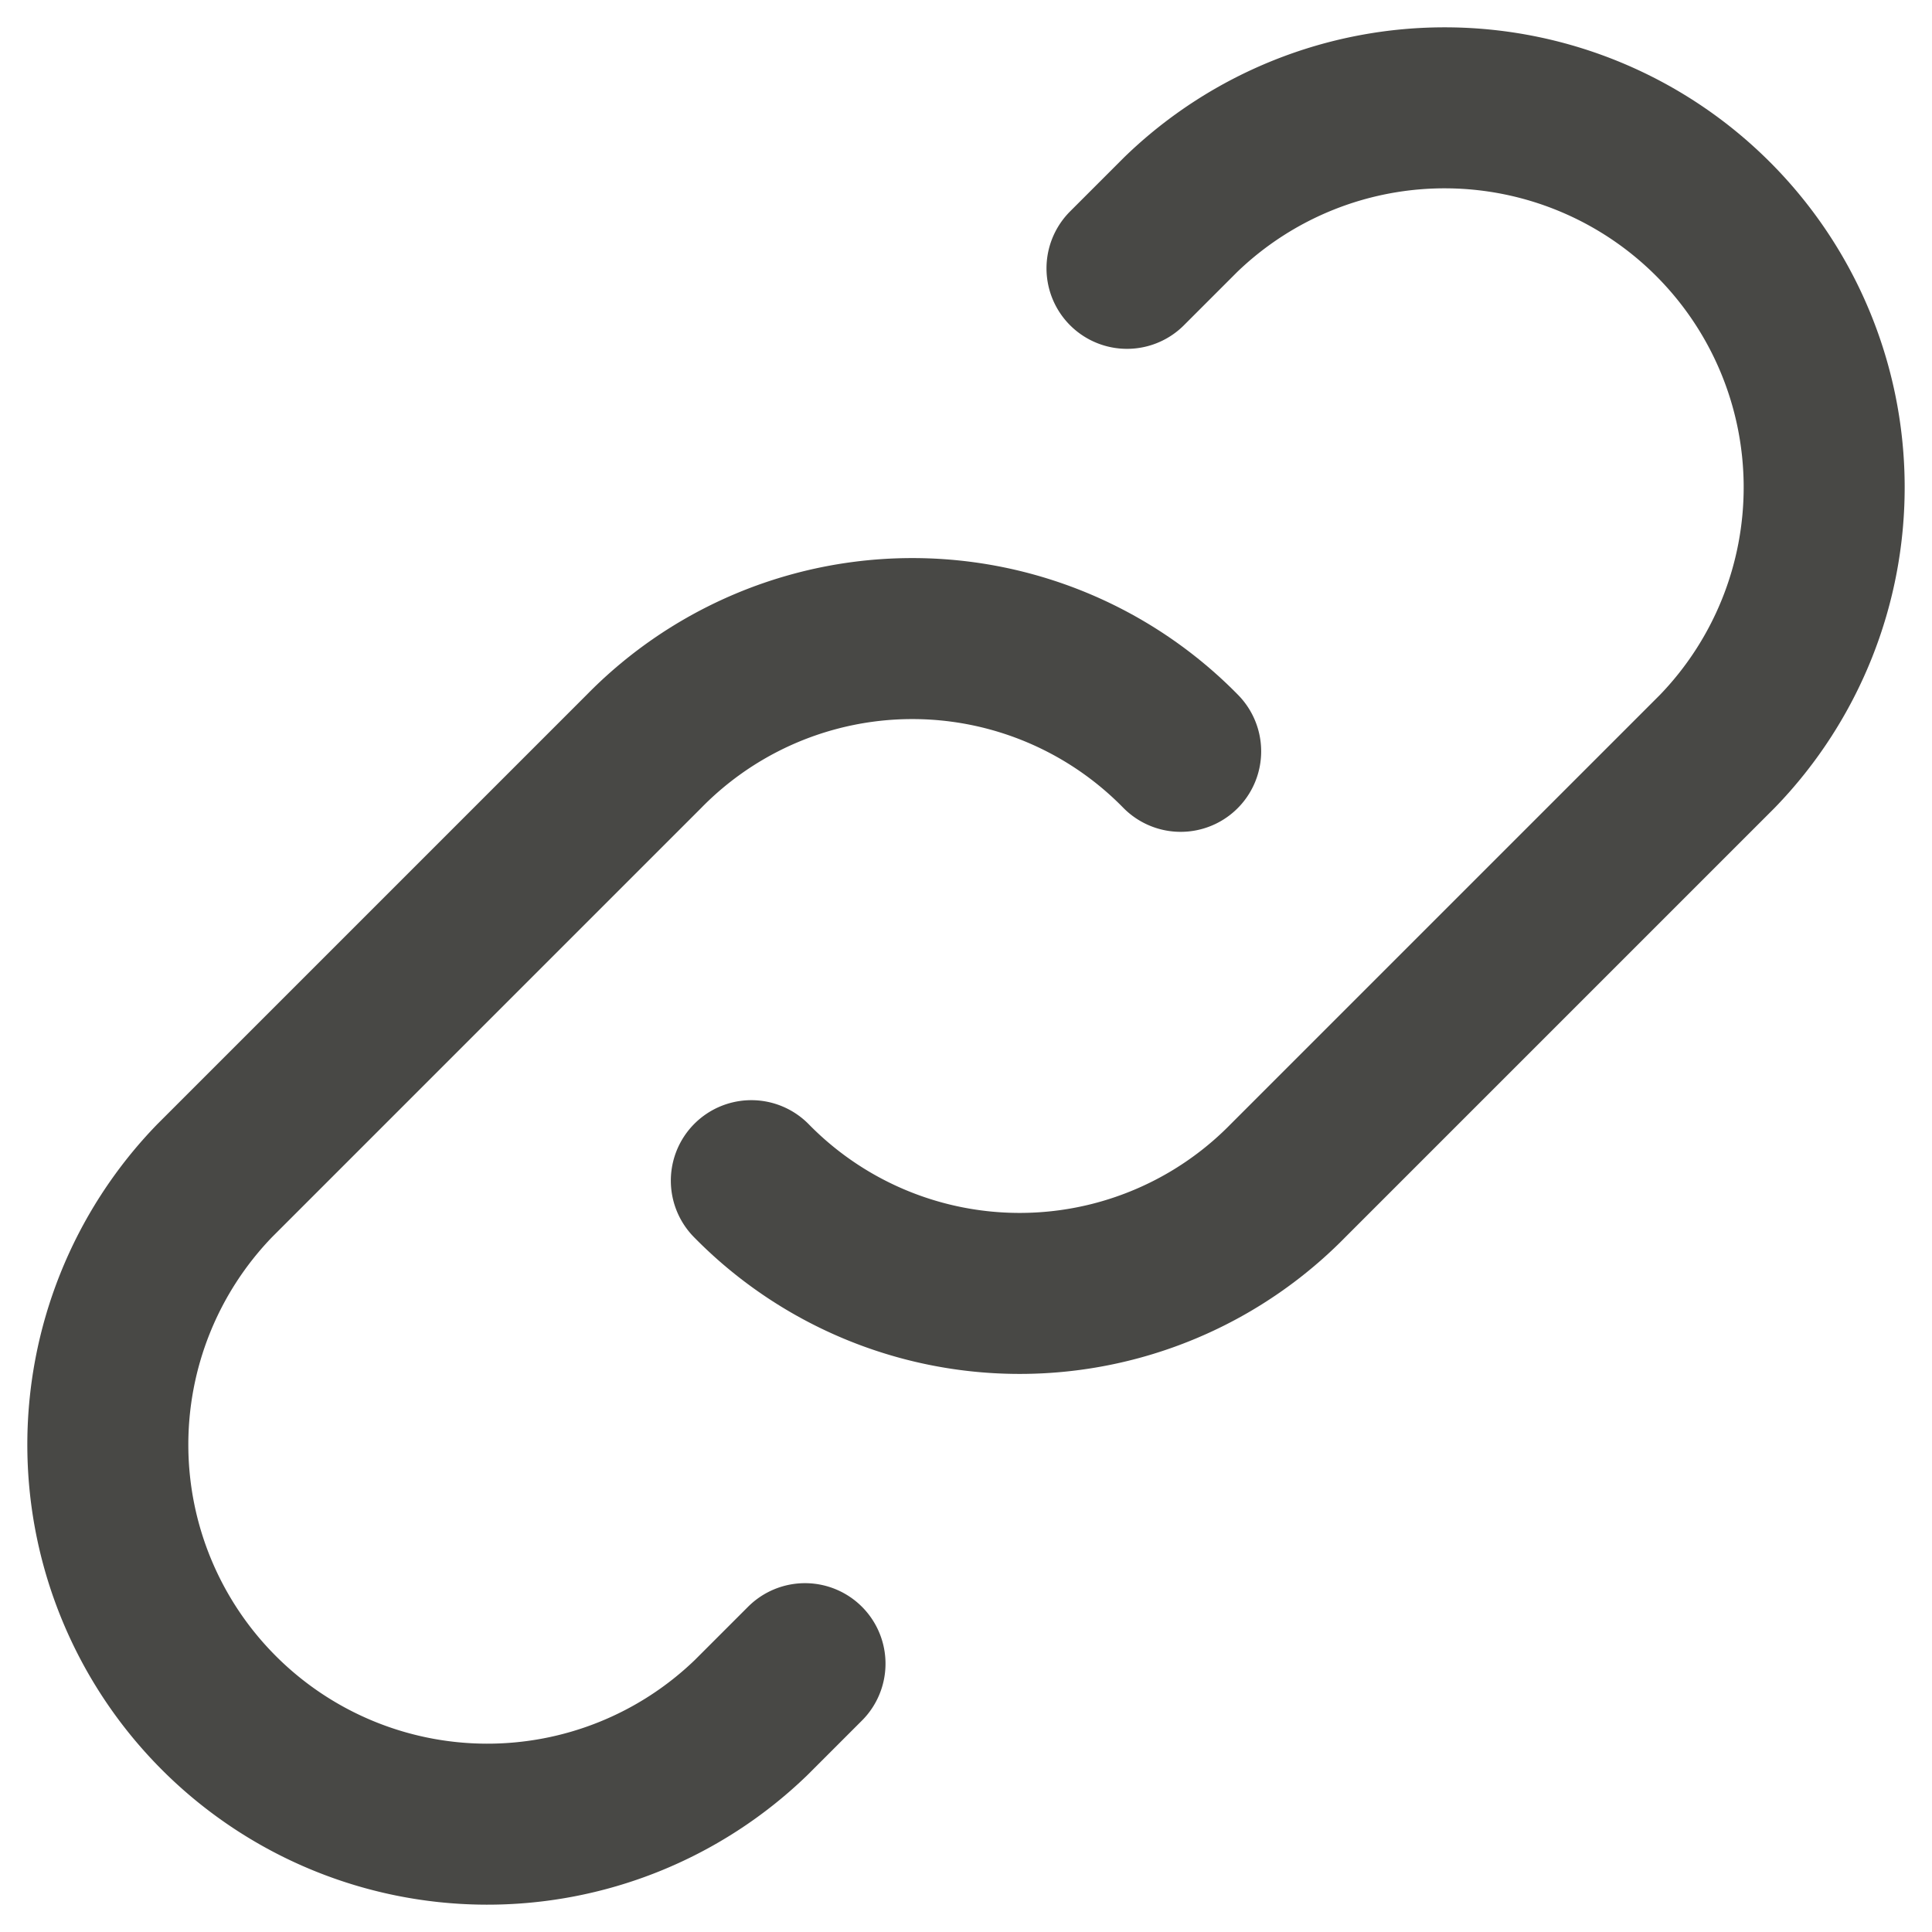 <svg width="18" height="18" viewBox="0 0 18 18" xmlns="http://www.w3.org/2000/svg">
    <g fill="none" fill-rule="evenodd">
        <path d="M-3-3h24v24H-3z"/>
        <path d="M7 11a3.5 3.5 0 0 0 5 0l4-4a3.536 3.536 0 0 0-5-5l-.5.5" stroke="#484845" stroke-width="1.5" stroke-linecap="round" stroke-linejoin="round"/>
        <path d="M11 7a3.5 3.5 0 0 0-5 0l-4 4a3.536 3.536 0 0 0 5 5l.5-.5" stroke="#484845" stroke-width="1.5" stroke-linecap="round" stroke-linejoin="round"/>
    </g>
</svg>

